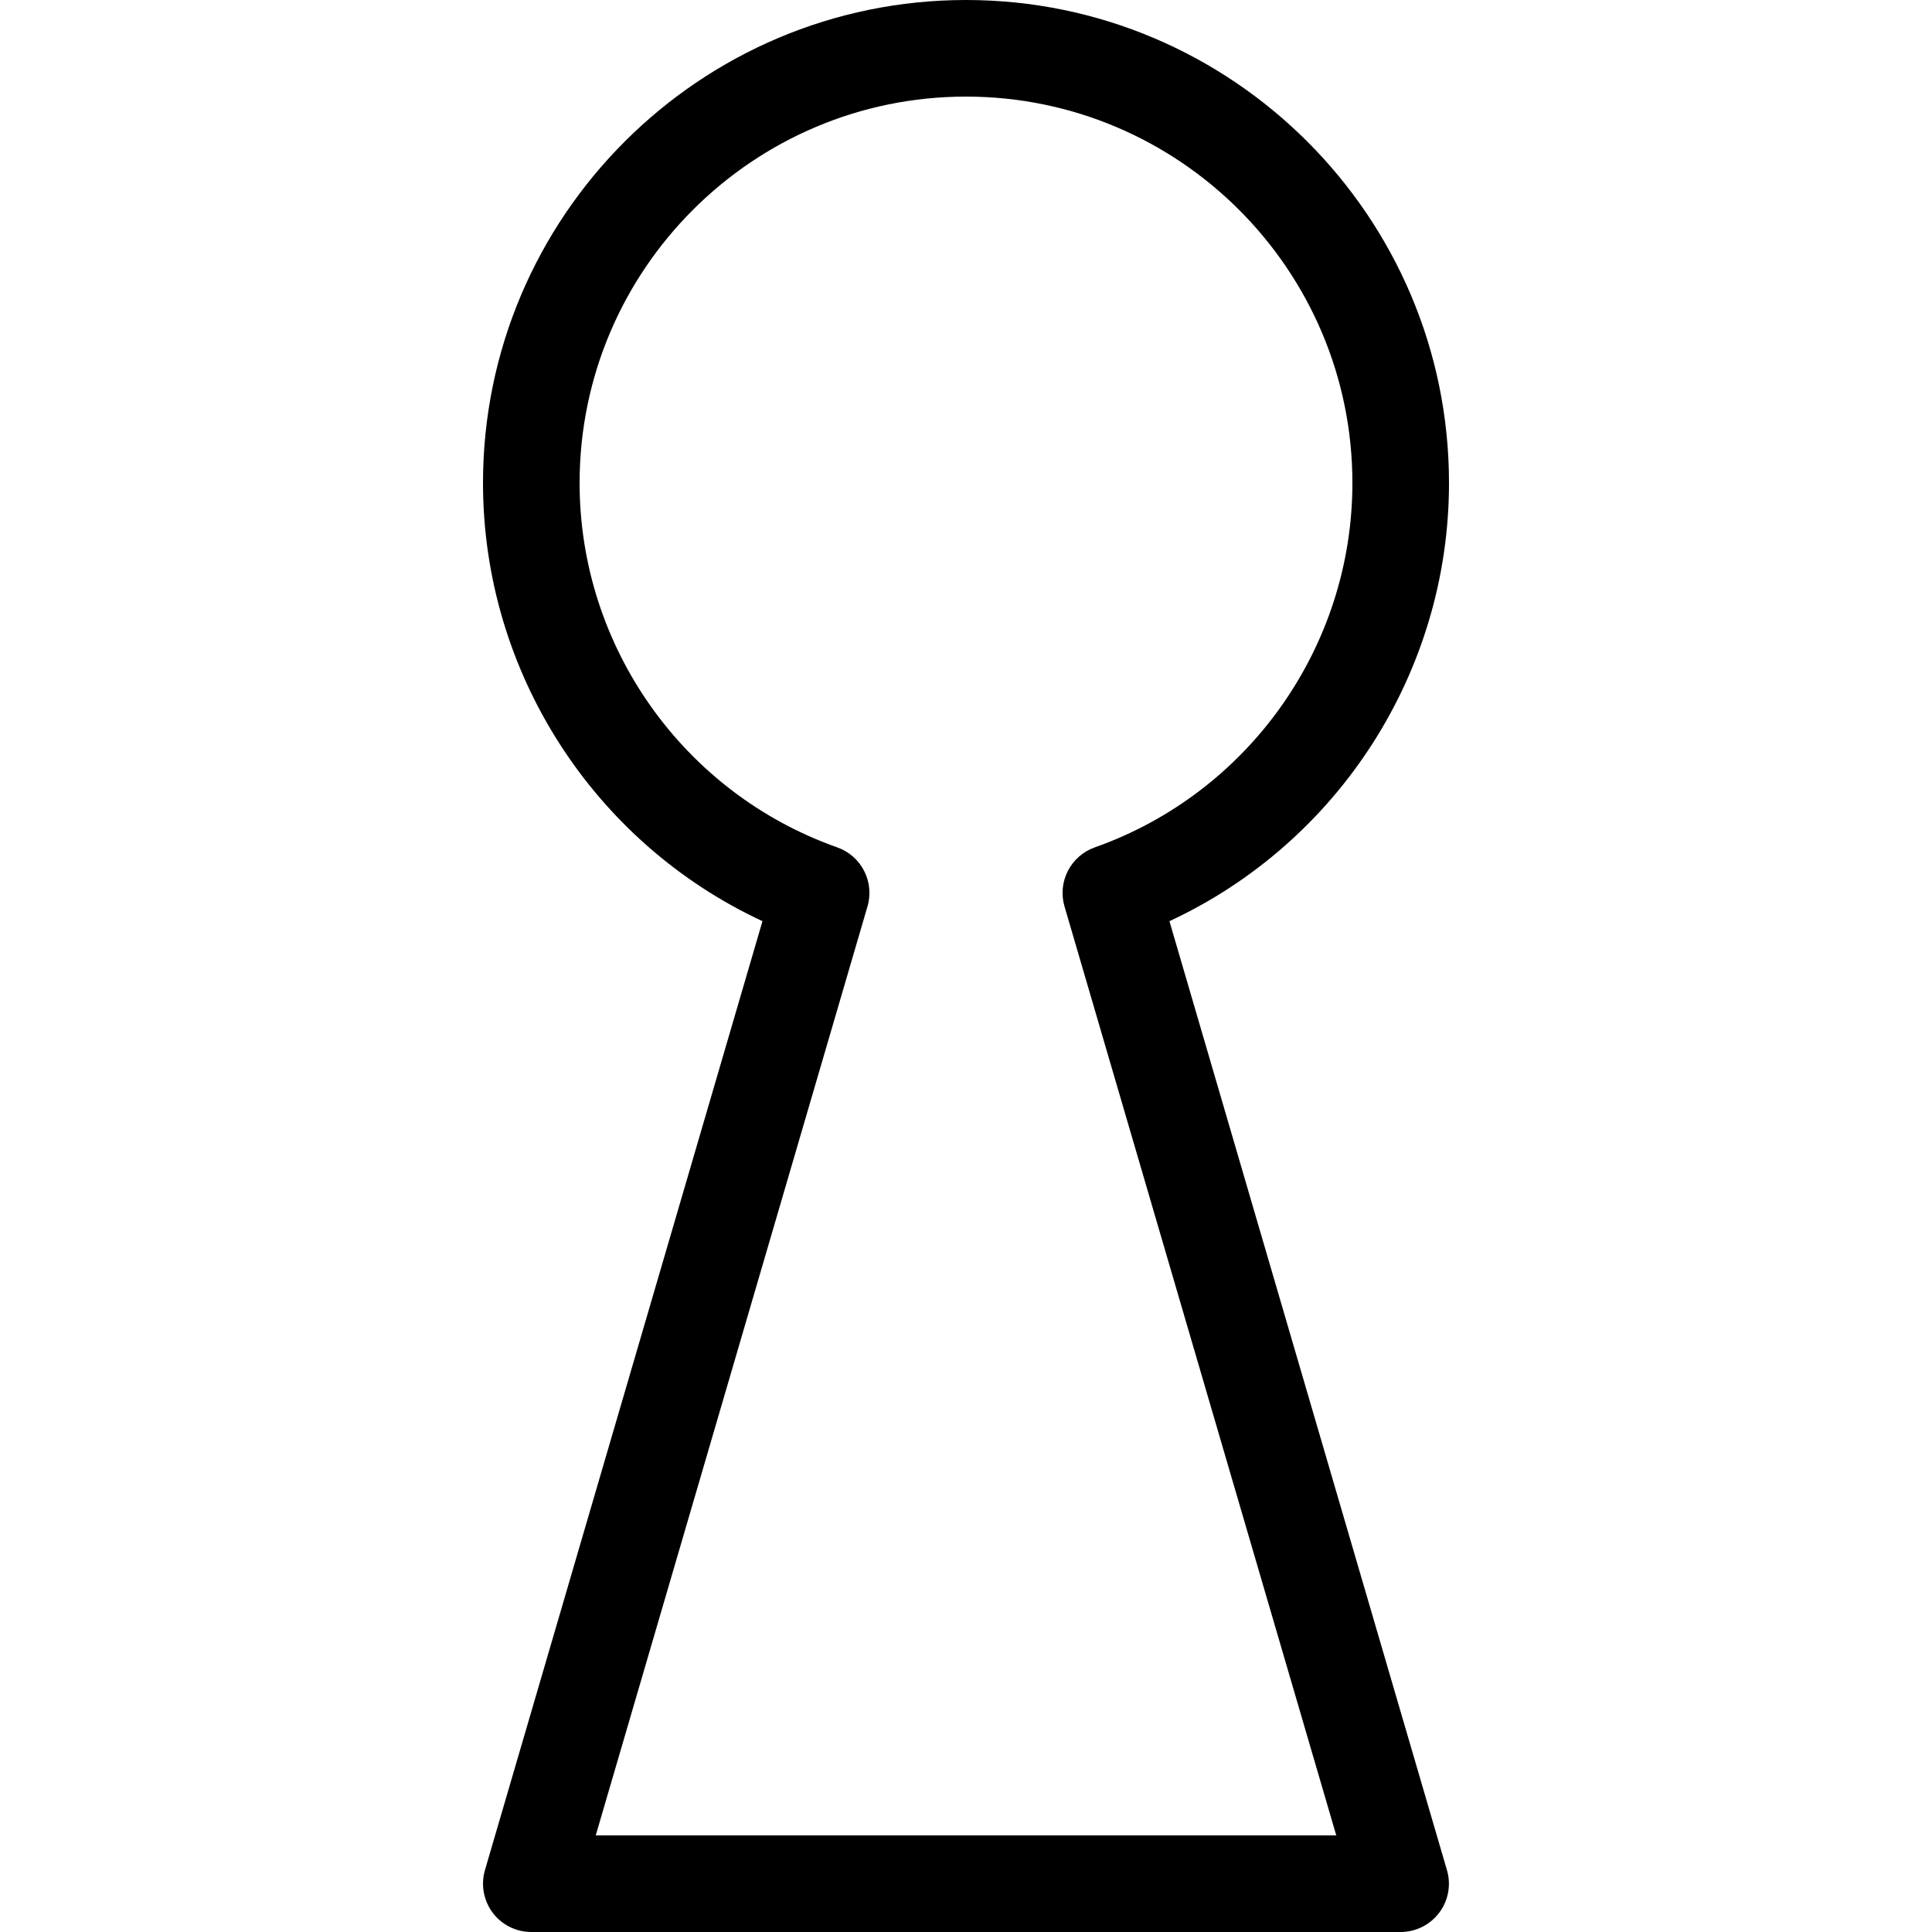 <!-- Generated by IcoMoon.io -->
<svg version="1.1" xmlns="http://www.w3.org/2000/svg" width="20" height="20" viewBox="0 0 20 20">
<path d="M14.5 20h-9c-0.157 0-0.306-0.074-0.4-0.2s-0.124-0.289-0.080-0.44l2.873-9.824c-1.748-0.813-2.893-2.58-2.893-4.536 0-2.757 2.243-5 5-5s5 2.243 5 5c0 1.956-1.145 3.723-2.894 4.536l2.873 9.824c0.044 0.151 0.015 0.314-0.080 0.44s-0.243 0.2-0.4 0.2zM6.167 19h7.666l-2.813-9.616c-0.075-0.255 0.063-0.523 0.313-0.612 1.595-0.564 2.667-2.080 2.667-3.772 0-2.206-1.794-4-4-4s-4 1.794-4 4c0 1.692 1.072 3.208 2.667 3.772 0.25 0.088 0.388 0.357 0.313 0.612l-2.813 9.616z"></path>
</svg>
